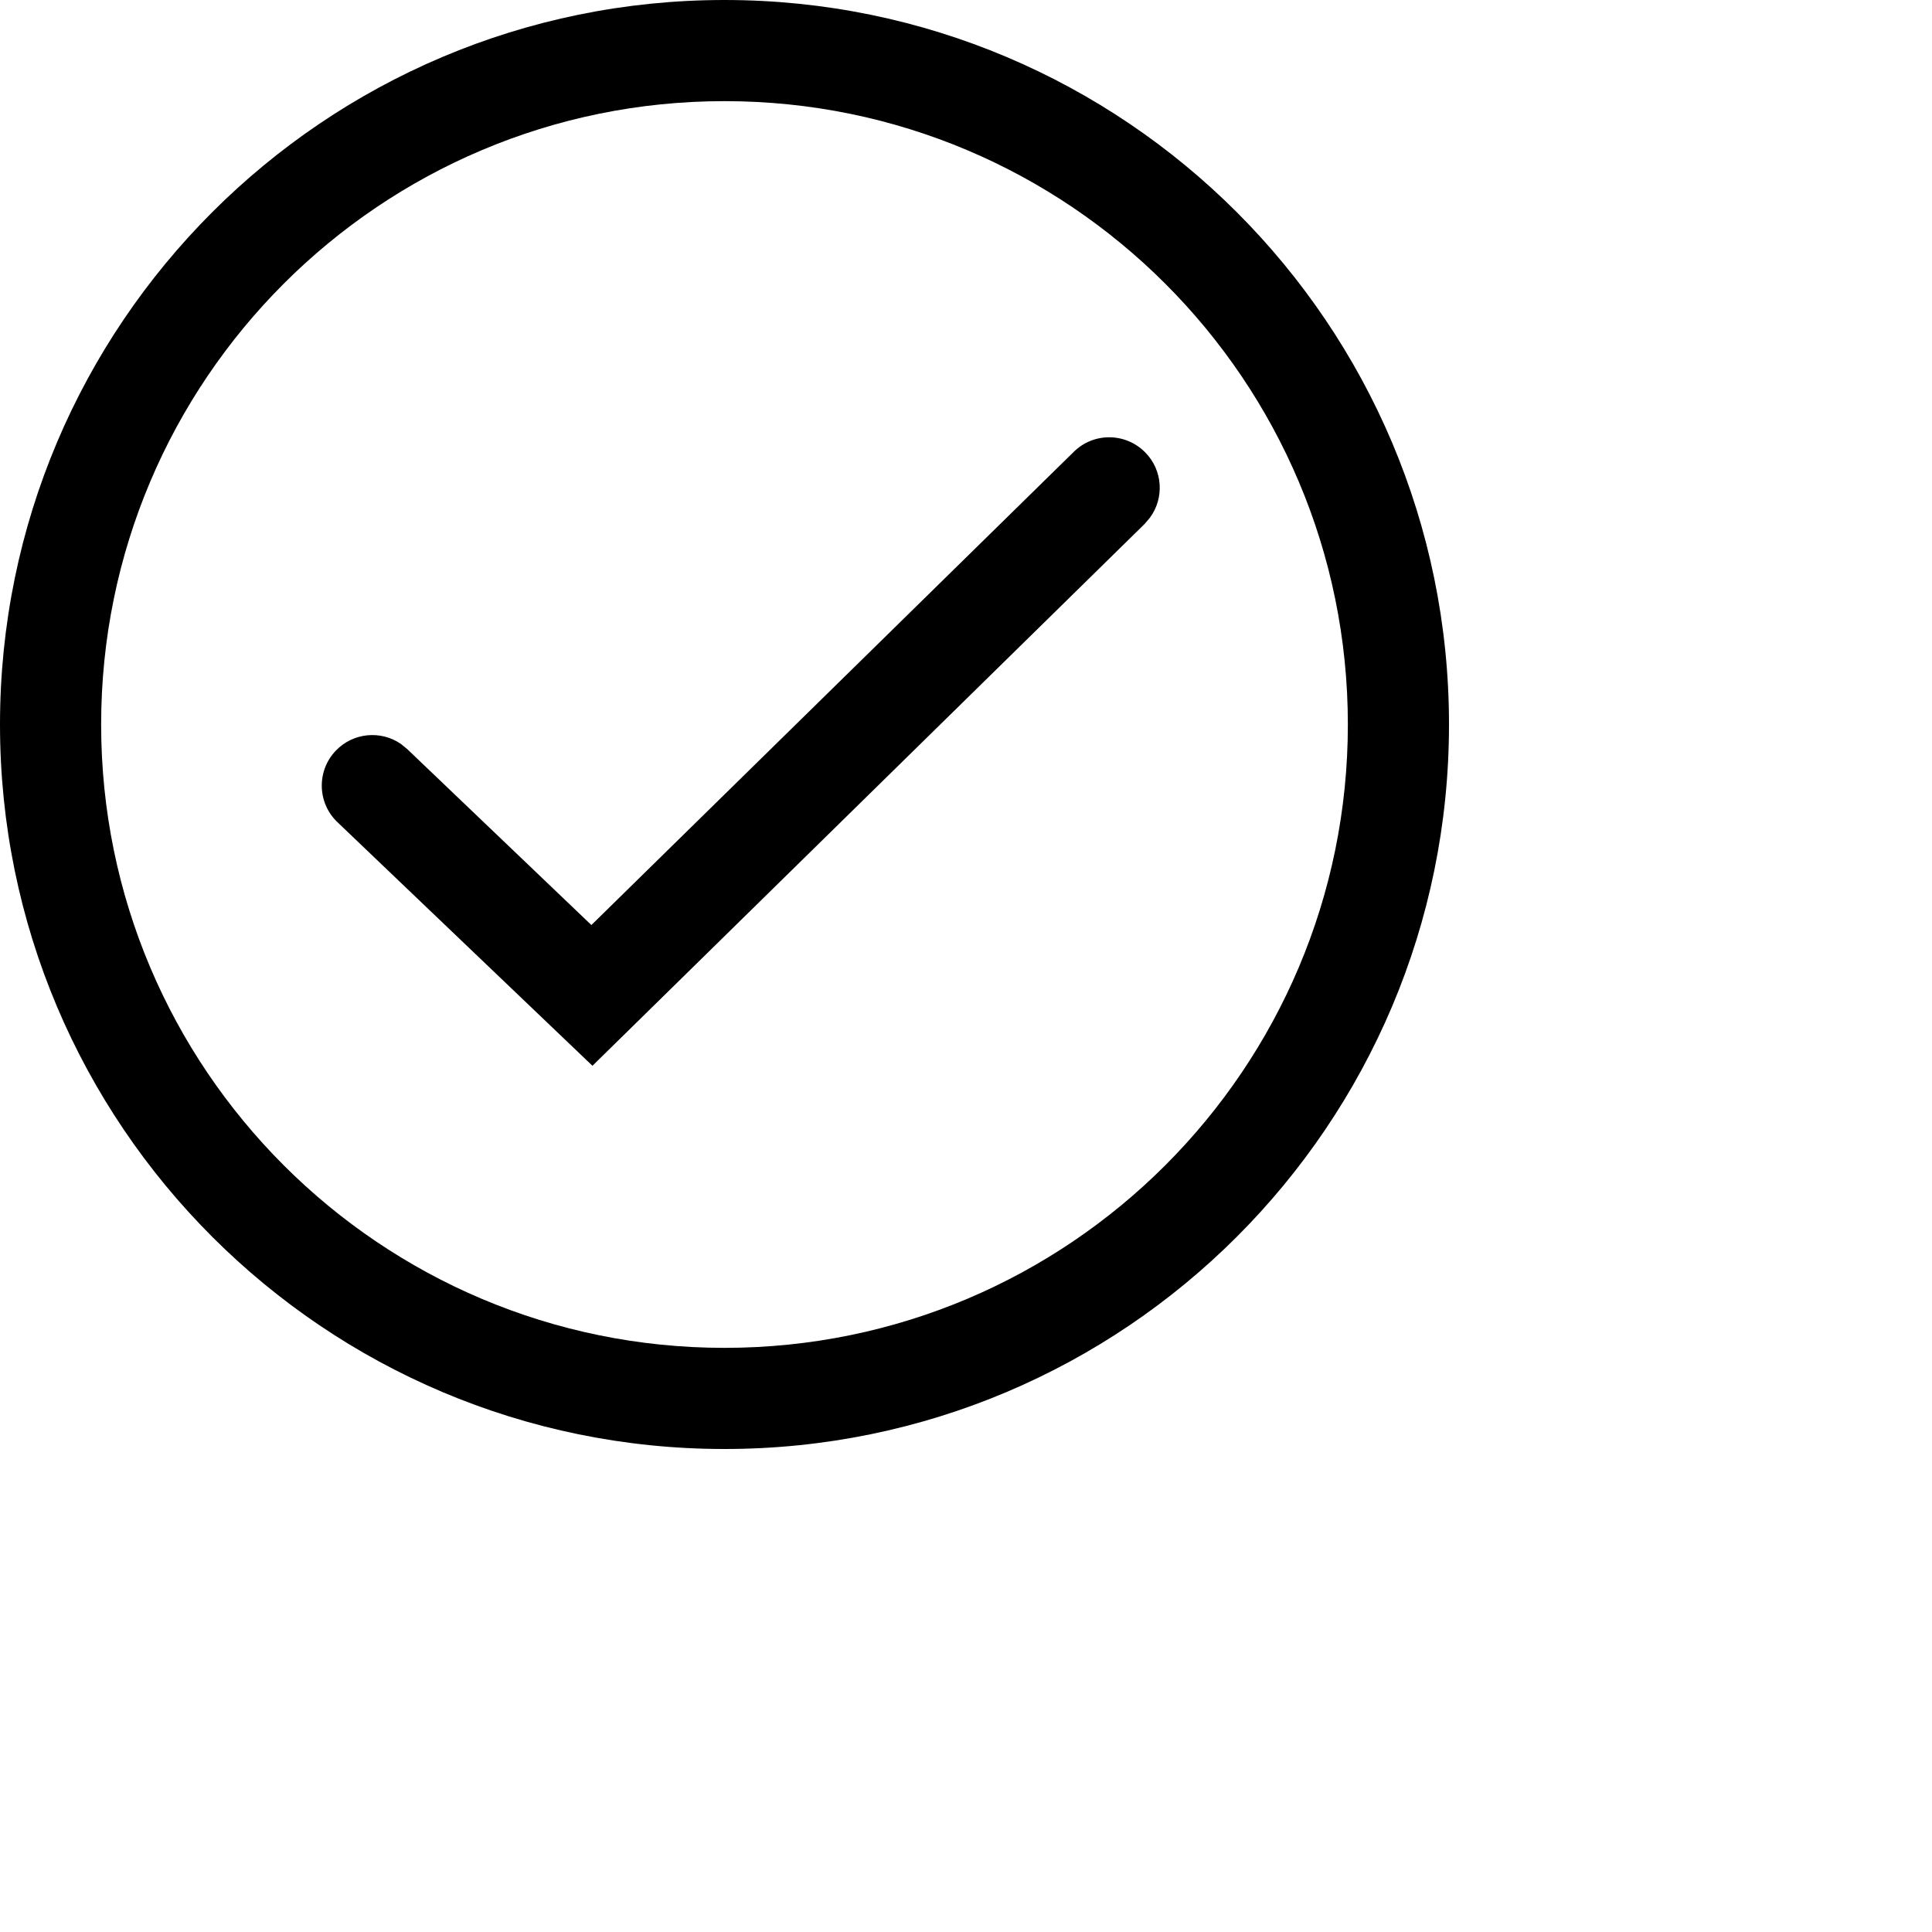 <svg xmlns="http://www.w3.org/2000/svg" xmlns:xlink="http://www.w3.org/1999/xlink" viewBox="0 0 20 20">
  <defs>
    <path id="23.-done-a" d="M10.5,3 C14.642,3 18,6.358 18,10.5 C18,14.642 14.642,18 10.5,18 C6.358,18 3,14.642 3,10.5 C3,6.358 6.358,3 10.5,3 Z M10.5,4.047 C6.936,4.047 4.047,6.936 4.047,10.5 C4.047,14.064 6.936,16.953 10.5,16.953 C14.064,16.953 16.953,14.064 16.953,10.5 C16.953,6.936 14.064,4.047 10.5,4.047 Z M14.856,7.684 C15.038,7.869 15.054,8.156 14.904,8.359 L14.849,8.424 L9.133,14.033 L6.493,11.511 C6.284,11.312 6.276,10.98 6.476,10.771 C6.656,10.583 6.942,10.558 7.15,10.701 L7.216,10.755 L9.122,12.576 L14.116,7.677 C14.322,7.474 14.653,7.477 14.856,7.684 Z"/>
  </defs>
  <g fill-rule="evenodd" transform="translate(-3 -3)">
    <mask id="23.-done-b">
      <use xlink:href="#23.-done-a"/>
    </mask>
    <use  fill-rule="nonzero" xlink:href="#23.-done-a"/>
    <rect mask="url(#23.-done-b)"/>
  </g>
</svg>
